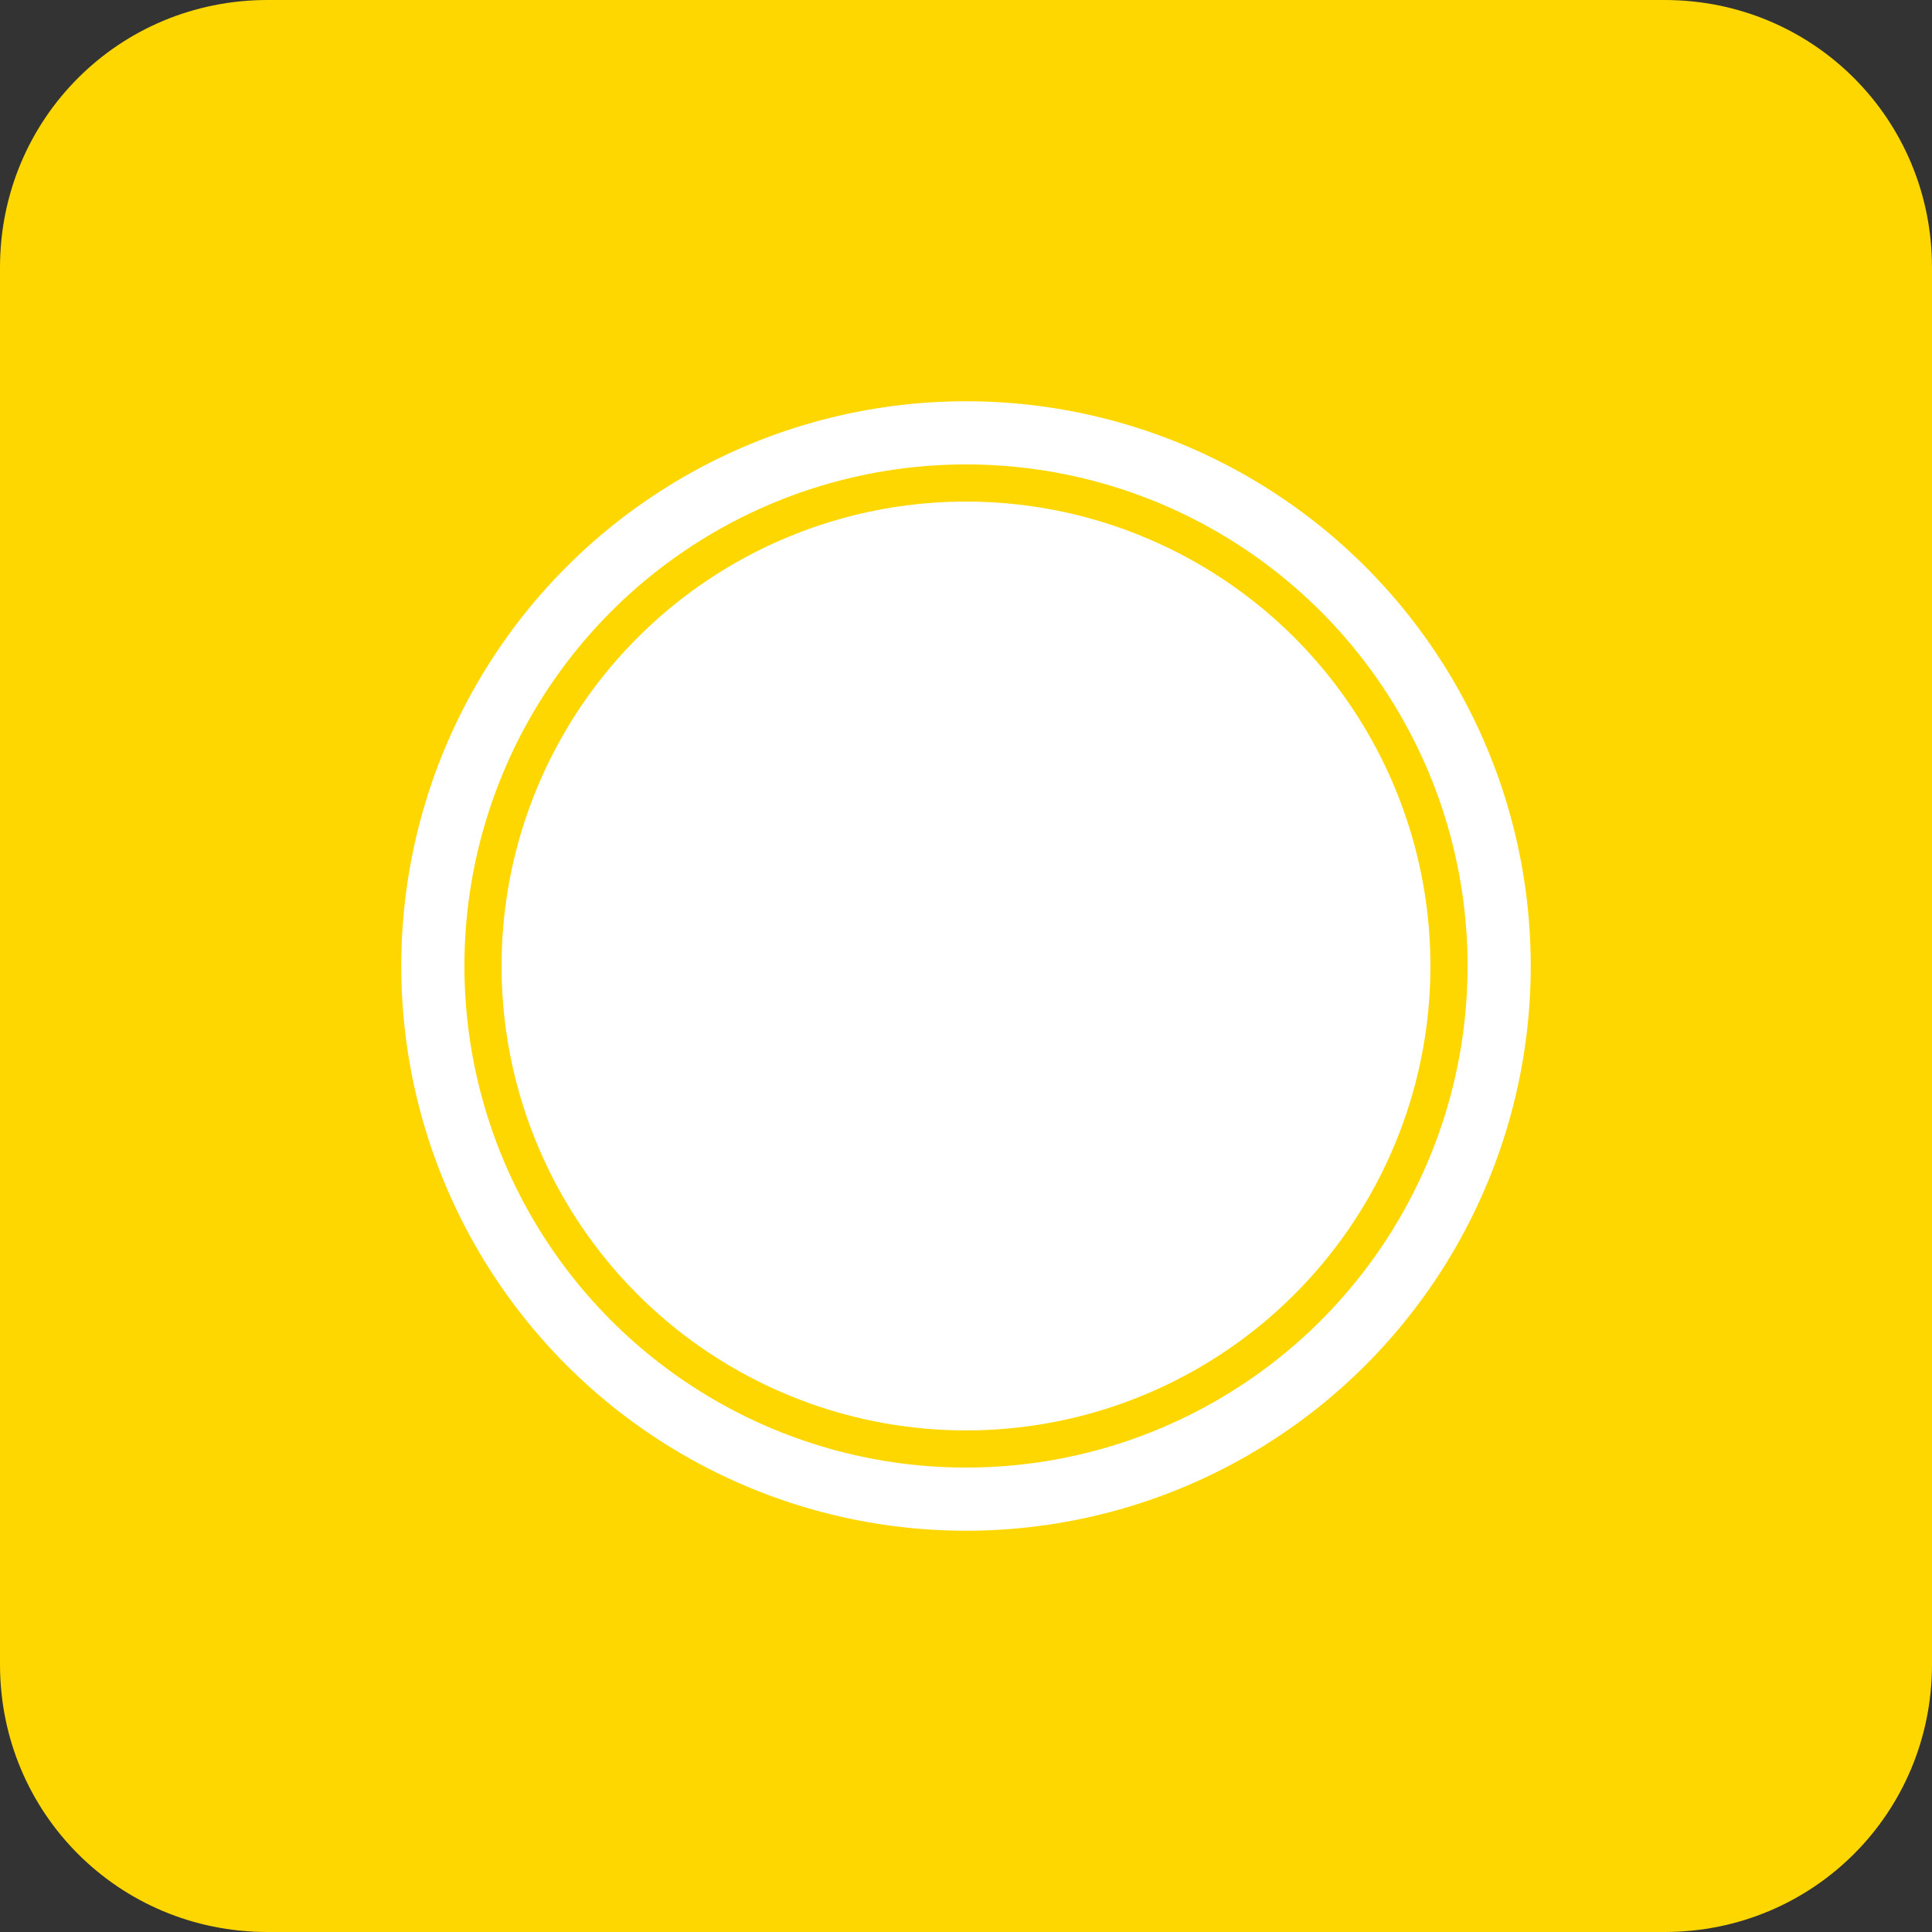 <?xml version="1.0" encoding="utf-8"?>
<!-- Generator: Adobe Illustrator 21.0.0, SVG Export Plug-In . SVG Version: 6.00 Build 0)  -->
<svg version="1.1" id="Icon" xmlns="http://www.w3.org/2000/svg" xmlns:xlink="http://www.w3.org/1999/xlink" x="0px" y="0px"
	 viewBox="0 0 26 26" style="enable-background:new 0 0 26 26;" xml:space="preserve">
<rect x="0" y="0" width="26" height="26" fill="#333333" stroke="none"/>
<style type="text/css">
	.st0{fill:#FFD700;}
	.st1{fill:#FFFFFF;}
	.st2{fill:none;stroke:#FFD700;stroke-width:0.5;stroke-miterlimit:10;}
</style>
<title>1</title>
<g>
	<path class="st0" d="M3.6,0h18.8c2,0,3.6,1.6,3.6,3.6l0,0v18.8c0,2-1.6,3.6-3.6,3.6l0,0H3.6c-2,0-3.6-1.6-3.6-3.6l0,0V3.6
		C0,1.6,1.6,0,3.6,0L3.6,0z"/>
</g>
<circle class="st1" cx="13" cy="13" r="7.6"/>
<circle class="st2" cx="13" cy="13" r="6.5"/>
</svg>

